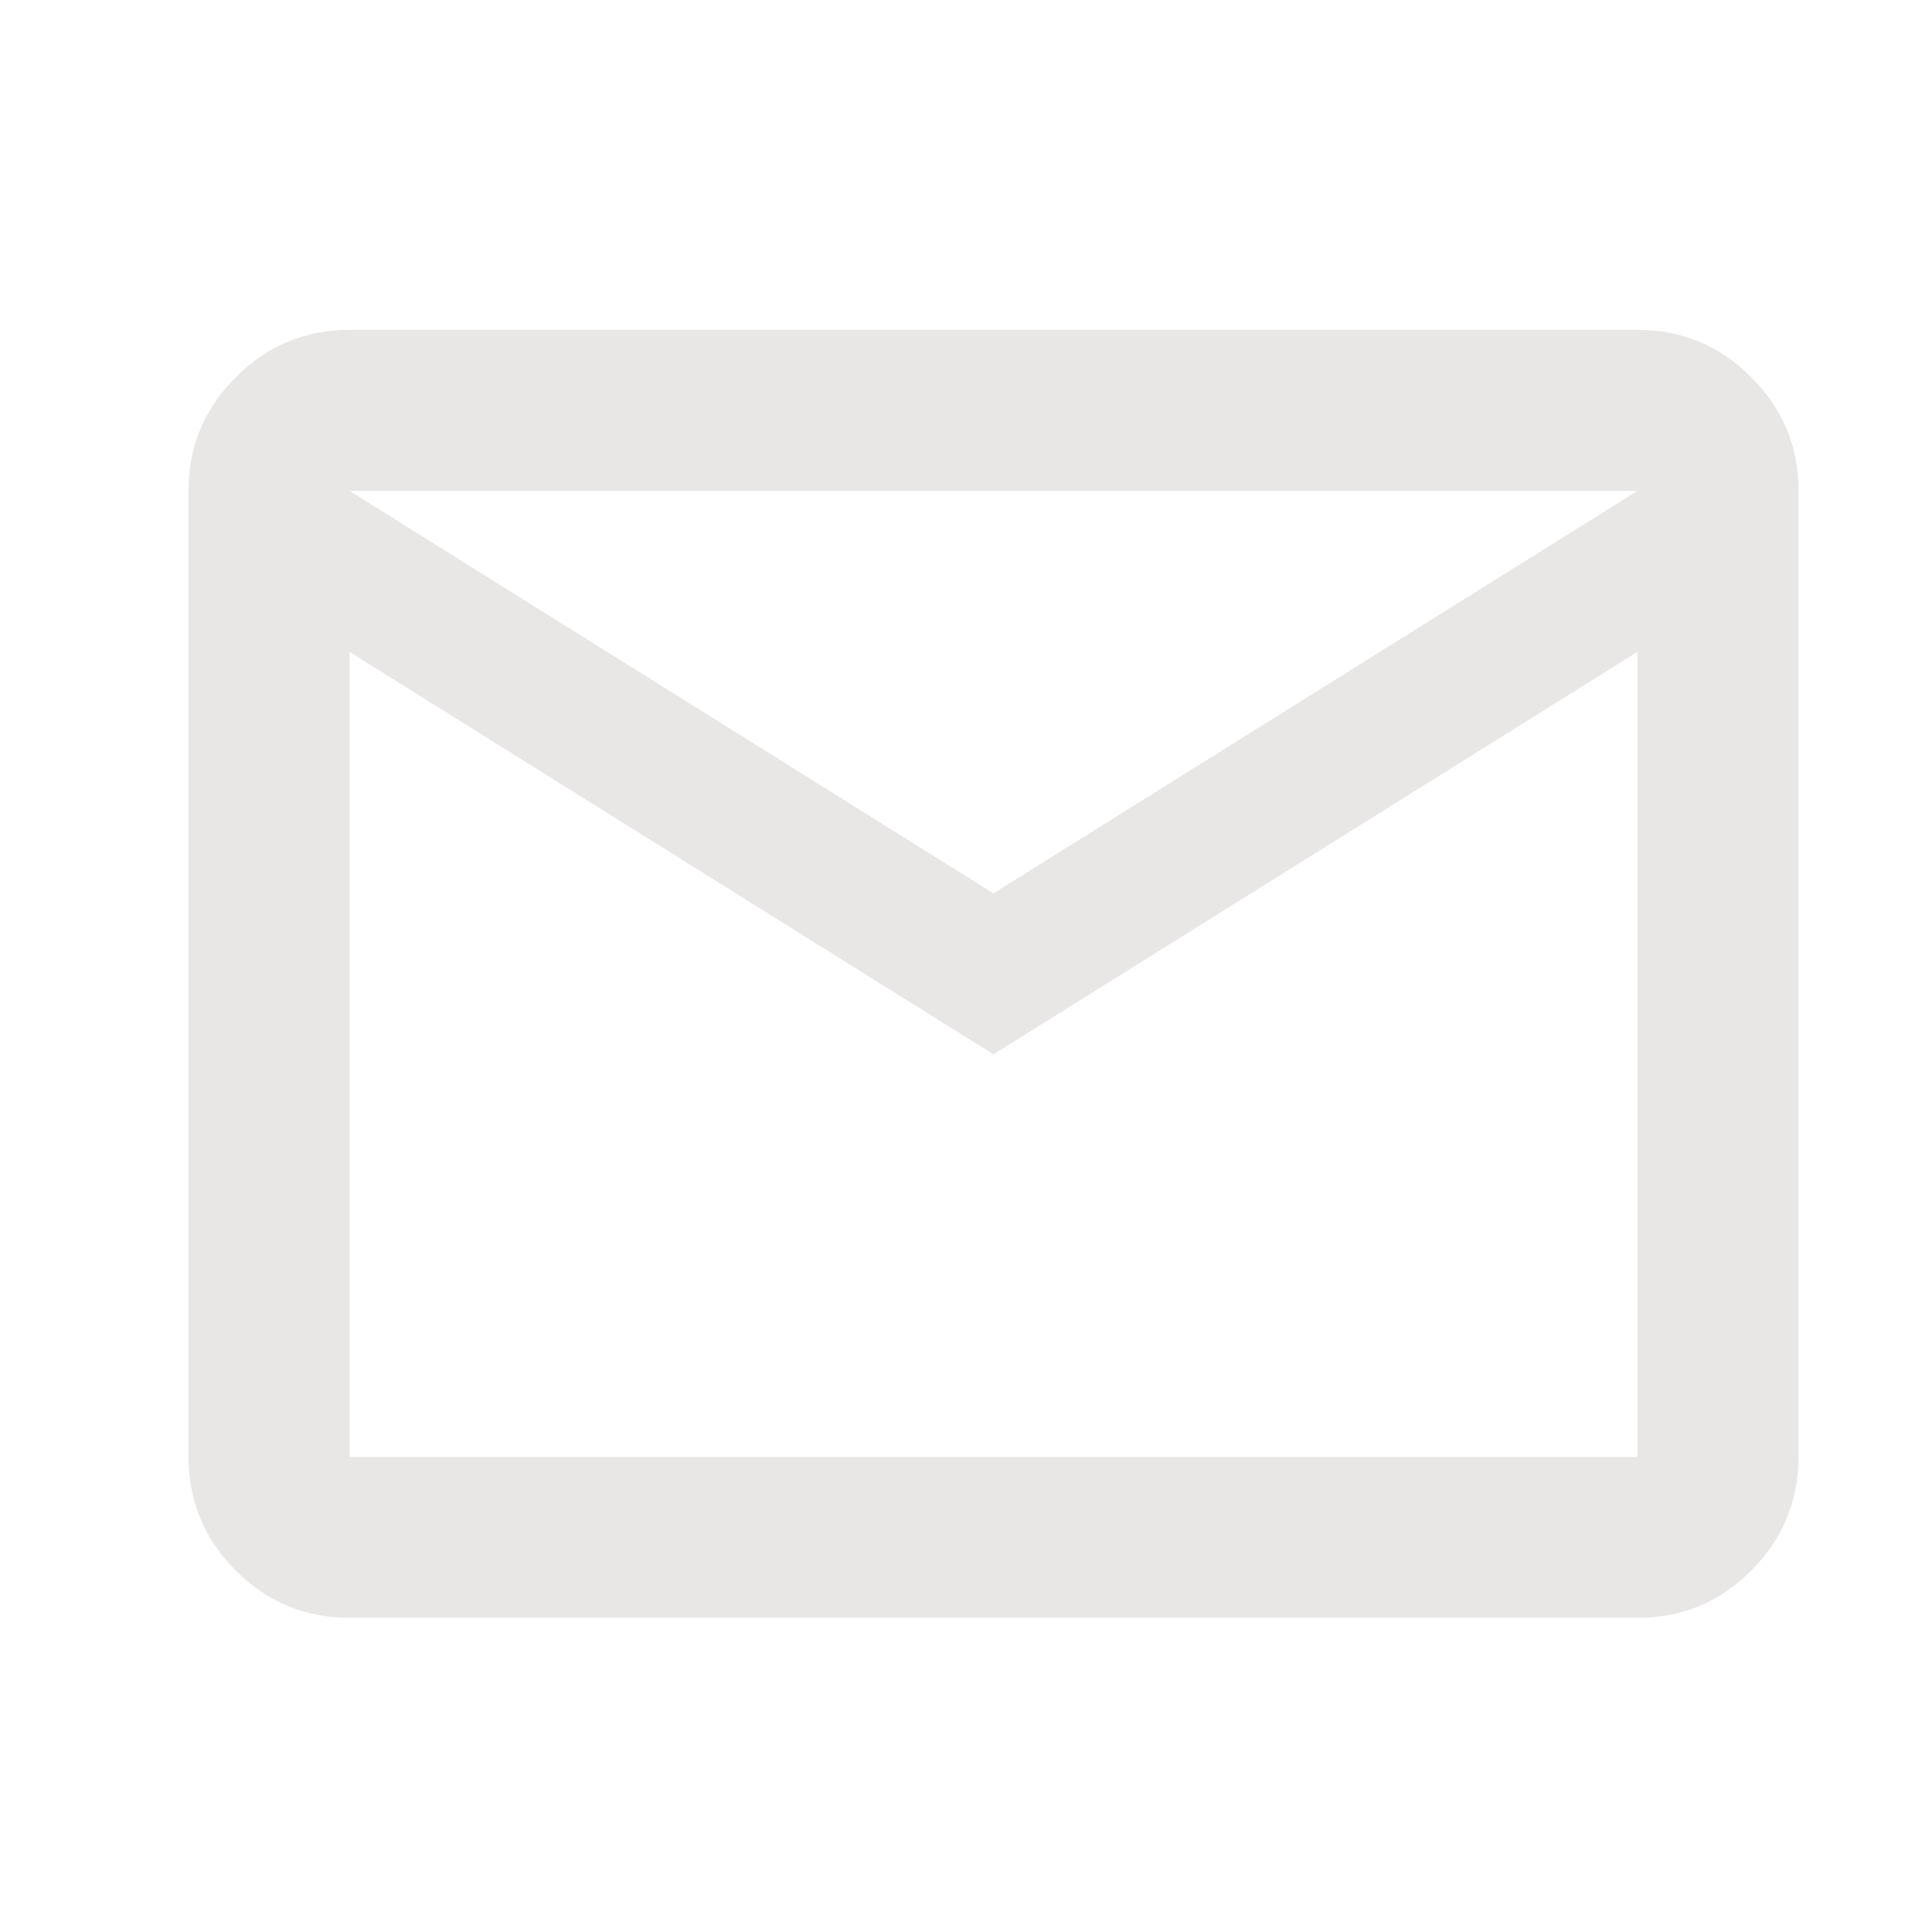 <svg width="41" height="41" viewBox="0 0 41 41" fill="none" xmlns="http://www.w3.org/2000/svg">
<path d="M7.417 34.333C6.477 34.333 5.673 33.999 5.005 33.331C4.336 32.662 4.001 31.857 4 30.917V10.417C4 9.477 4.335 8.673 5.005 8.005C5.674 7.336 6.478 7.001 7.417 7H34.75C35.69 7 36.494 7.335 37.164 8.005C37.834 8.674 38.168 9.478 38.167 10.417V30.917C38.167 31.856 37.832 32.661 37.164 33.331C36.495 34 35.691 34.334 34.75 34.333H7.417ZM21.083 22.375L7.417 13.833V30.917H34.75V13.833L21.083 22.375ZM21.083 18.958L34.75 10.417H7.417L21.083 18.958ZM7.417 13.833V10.417V30.917V13.833Z" fill="#DED9D9" fill-opacity="0.65"/>
</svg>
